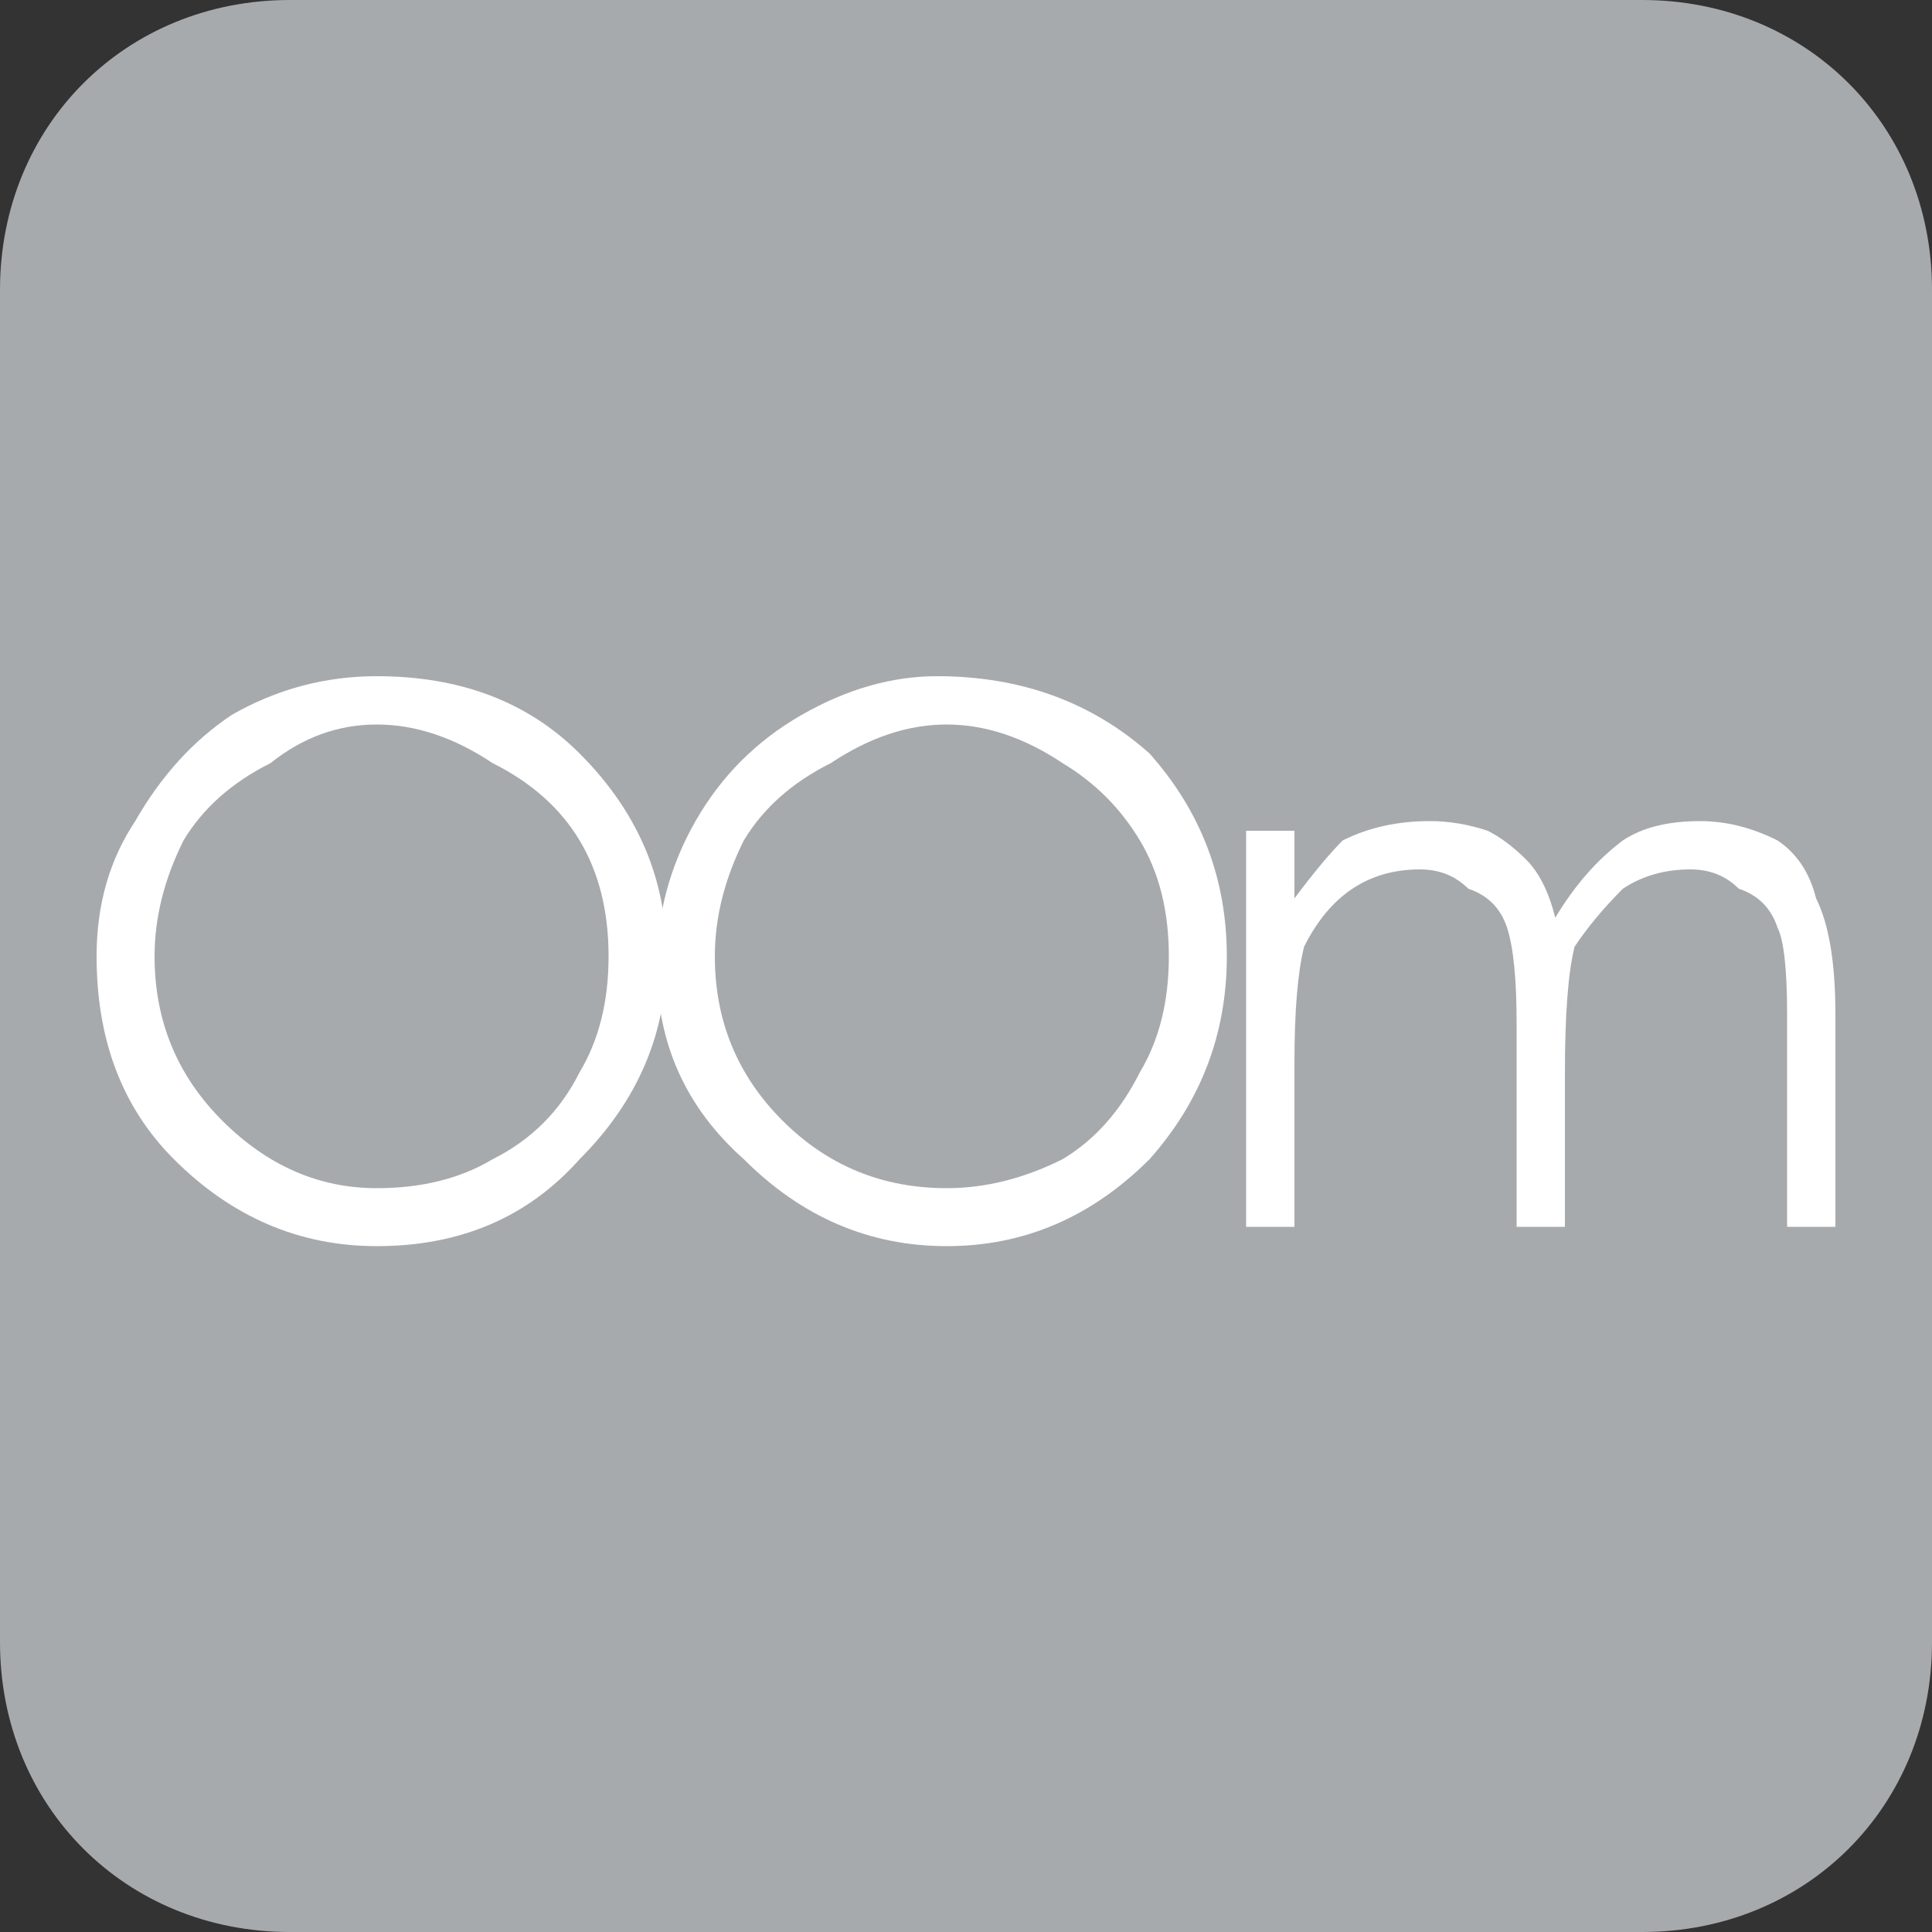 <svg version="1.2" xmlns="http://www.w3.org/2000/svg" viewBox="0 0 20 20" width="20" height="20"><rect x="0" y="0" width="20" height="20" fill="#333333" stroke="none"/><style>.a{fill:#a7aaad}.b{fill:#fff}</style><path class="a" d="m0 3c0-1.7 1.3-3 3-3h14c1.7 0 3 1.3 3 3v14c0 1.7-1.3 3-3 3h-14c-1.7 0-3-1.3-3-3z"/><path fill-rule="evenodd" class="b" d="m3.9 7q1.3 0 2.1 0.8 0.9 0.9 0.9 2.1 0 1.2-0.9 2.1-0.8 0.9-2.1 0.9-1.2 0-2.1-0.9-0.8-0.8-0.8-2.1 0-0.8 0.4-1.4 0.4-0.7 1-1.1 0.7-0.4 1.5-0.4zm0 0.5q-0.6 0-1.1 0.4-0.6 0.3-0.9 0.8-0.3 0.6-0.3 1.2 0 1 0.7 1.7 0.7 0.7 1.6 0.7 0.7 0 1.2-0.3 0.6-0.3 0.9-0.9 0.3-0.5 0.3-1.2 0-0.7-0.3-1.2-0.3-0.5-0.9-0.8-0.6-0.4-1.2-0.4z"/><path fill-rule="evenodd" class="b" d="m9.7 7q1.3 0 2.2 0.8 0.8 0.9 0.8 2.1 0 1.2-0.8 2.1-0.9 0.9-2.1 0.9-1.2 0-2.1-0.9-0.9-0.8-0.9-2 0-0.8 0.4-1.5 0.4-0.7 1.1-1.1 0.7-0.4 1.4-0.4zm0.1 0.5q-0.6 0-1.2 0.4-0.6 0.3-0.9 0.8-0.3 0.6-0.3 1.2 0 1 0.7 1.7 0.7 0.7 1.7 0.7 0.6 0 1.2-0.3 0.5-0.3 0.8-0.9 0.3-0.5 0.3-1.2 0-0.7-0.3-1.2-0.3-0.5-0.8-0.8-0.6-0.4-1.2-0.4z"/><path class="b" d="m12.9 8.6h0.5v0.7q0.3-0.4 0.5-0.6 0.4-0.2 0.9-0.2 0.3 0 0.6 0.1 0.2 0.1 0.4 0.3 0.2 0.2 0.3 0.6 0.3-0.5 0.7-0.8 0.3-0.2 0.8-0.2 0.4 0 0.8 0.2 0.3 0.2 0.4 0.6 0.2 0.4 0.2 1.2v2.2h-0.5v-2.2q0-0.7-0.1-0.9-0.1-0.3-0.4-0.4-0.2-0.2-0.5-0.2-0.4 0-0.7 0.2-0.3 0.3-0.5 0.6-0.1 0.4-0.1 1.3v1.6h-0.5v-2.1q0-0.7-0.1-1-0.1-0.3-0.4-0.4-0.2-0.2-0.5-0.2-0.4 0-0.7 0.2-0.3 0.2-0.5 0.6-0.1 0.4-0.1 1.2v1.7h-0.5z"/></svg>